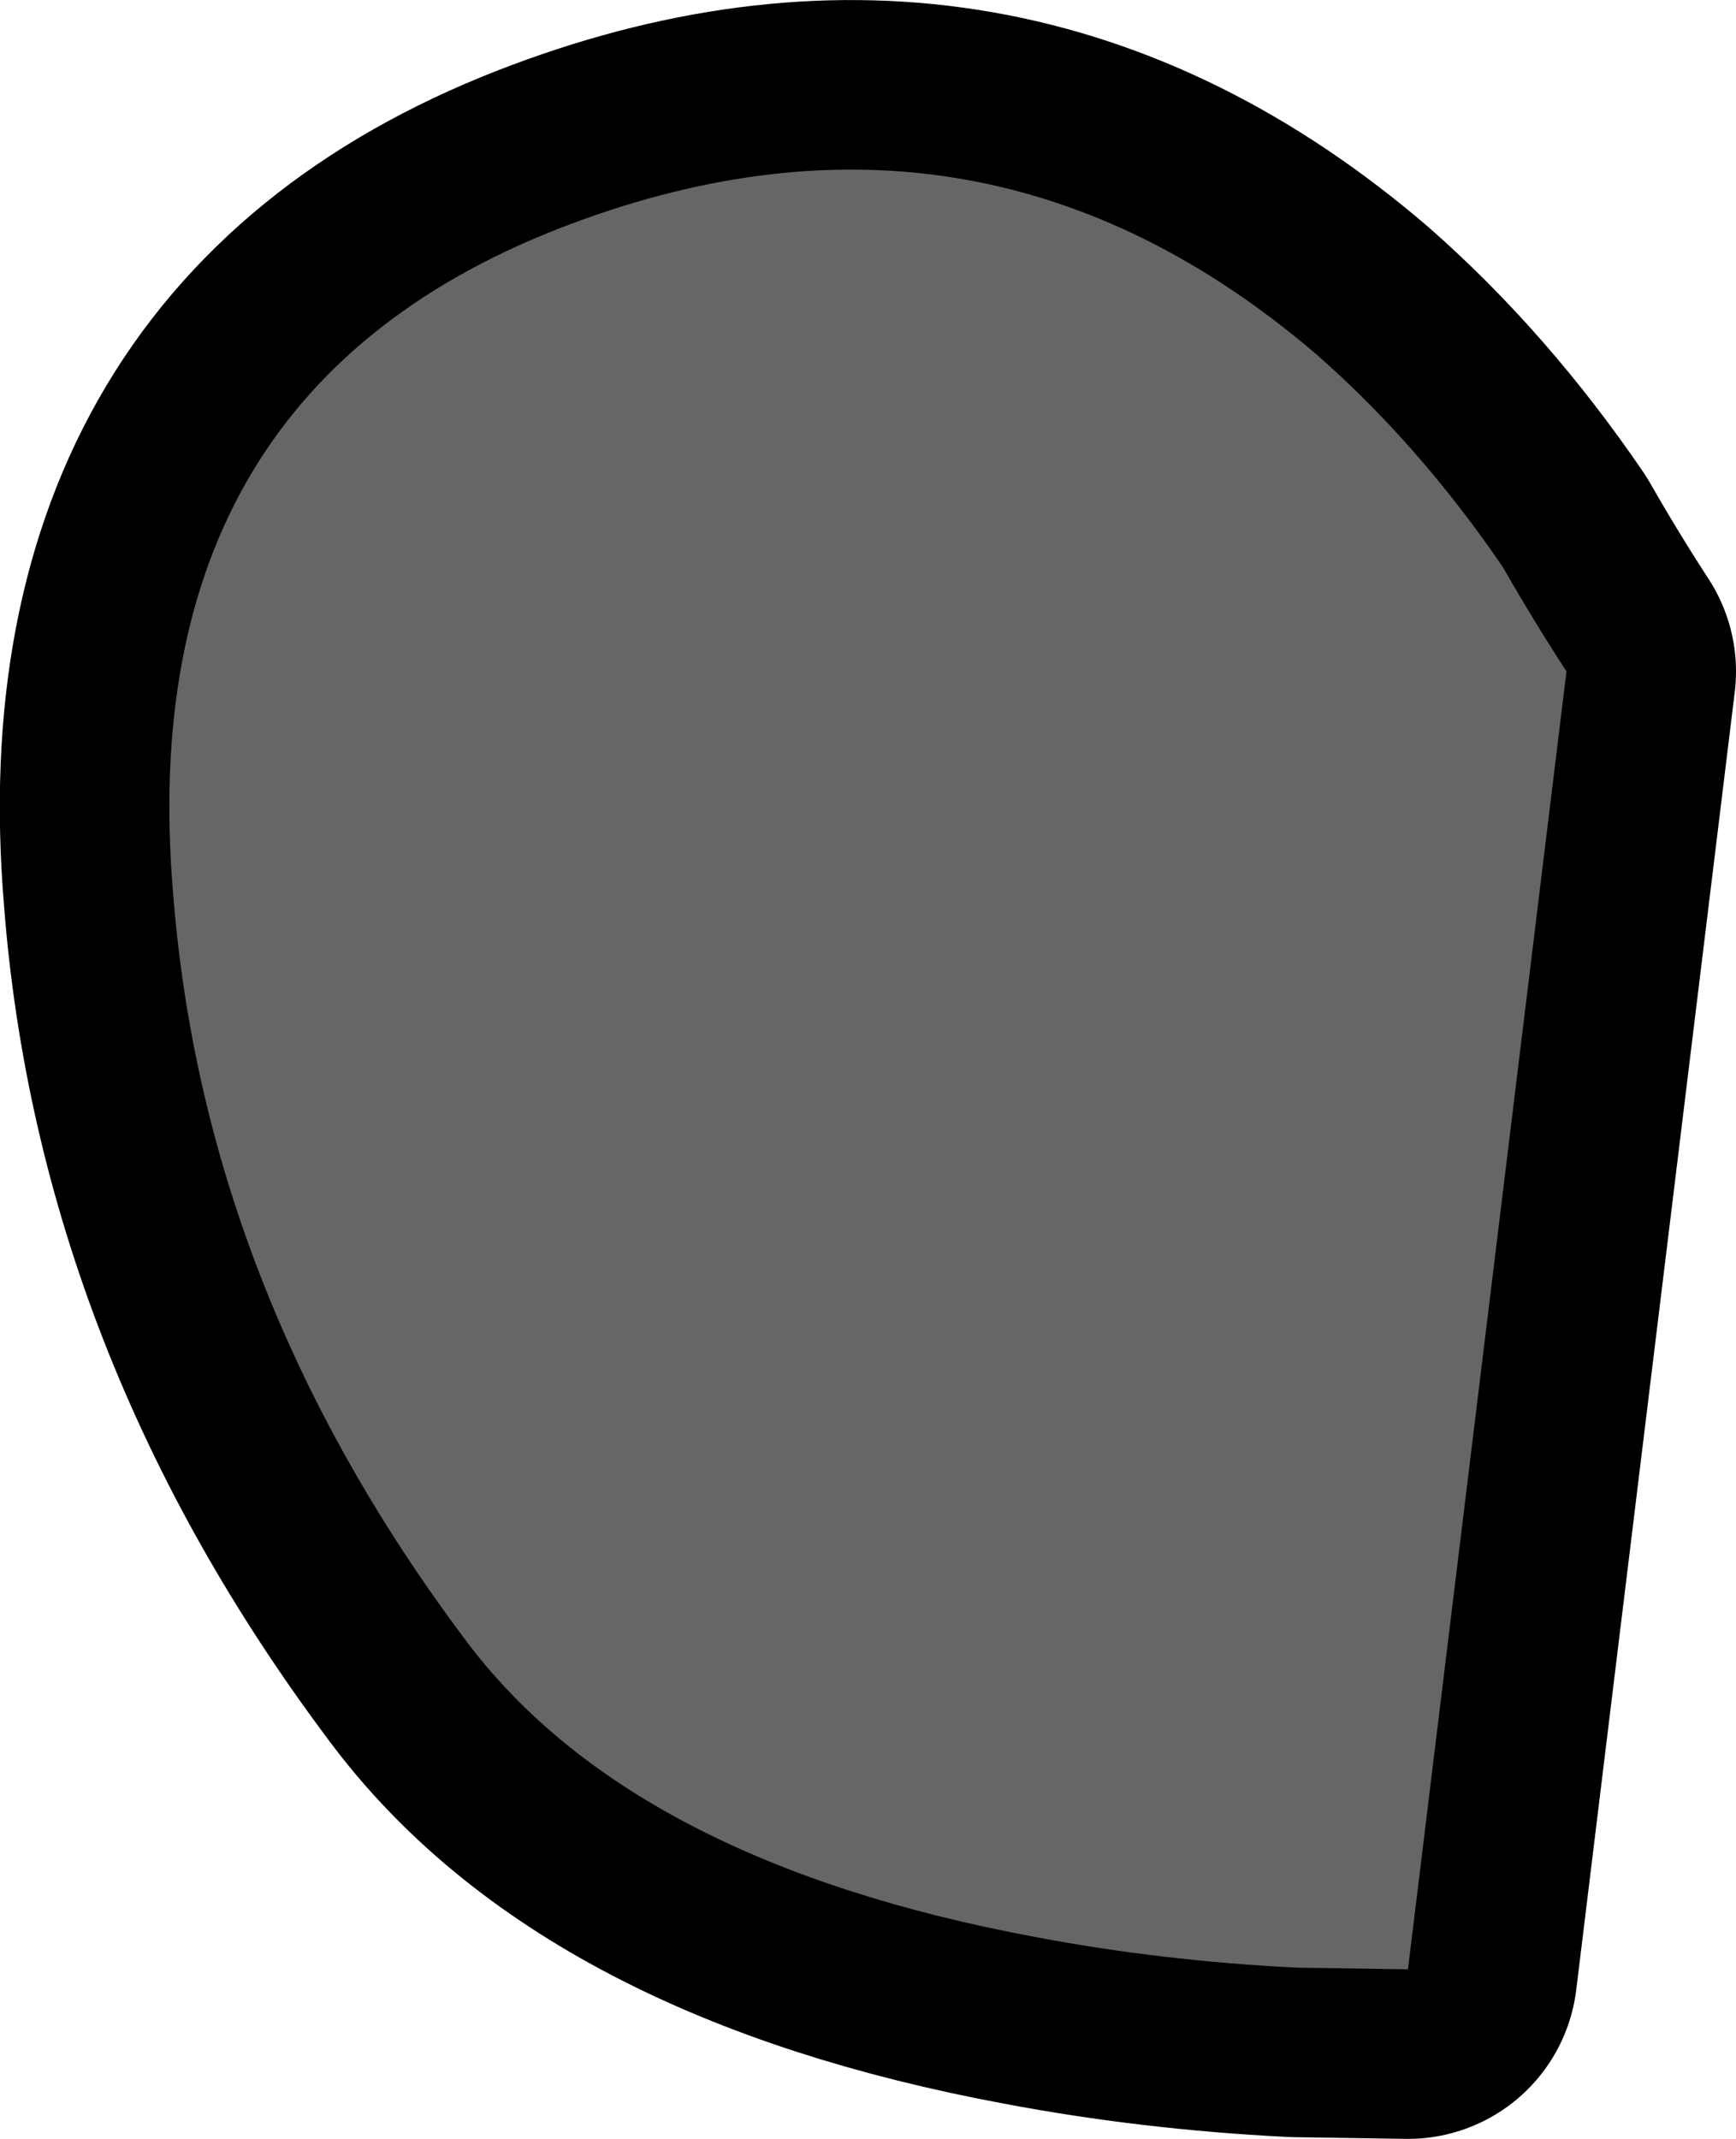 <?xml version="1.0" encoding="UTF-8" standalone="no"?>
<svg xmlns:xlink="http://www.w3.org/1999/xlink" height="126.15px" width="102.4px" xmlns="http://www.w3.org/2000/svg">
  <g transform="matrix(1.0, 0.0, 0.0, 1.0, 47.95, 93.35)">
    <path d="M29.7 -72.45 Q10.05 -89.25 -14.25 -80.15 -40.2 -70.45 -37.75 -40.8 -35.95 -17.25 -20.55 3.3 -10.8 16.45 13.15 20.9 20.55 22.3 28.5 22.7 L35.1 22.8 44.45 -53.75 Q42.5 -56.75 40.7 -59.9 35.75 -67.15 29.7 -72.45" fill="#000000" fill-rule="evenodd" stroke="none"/>
    <path d="M29.7 -72.45 Q10.05 -89.25 -14.25 -80.15 -40.2 -70.45 -37.75 -40.8 -35.95 -17.25 -20.55 3.3 -10.8 16.45 13.15 20.9 20.55 22.3 28.5 22.7 L35.1 22.8 44.45 -53.75 Q42.5 -56.75 40.7 -59.9 35.75 -67.15 29.7 -72.45 Z" fill="none" stroke="#000000" stroke-linecap="round" stroke-linejoin="round" stroke-width="20.0"/>
    <path d="M29.7 -72.45 Q10.05 -89.25 -14.25 -80.15 -40.2 -70.45 -37.75 -40.8 -35.95 -17.25 -20.55 3.3 -10.8 16.45 13.15 20.9 20.55 22.3 28.5 22.7 L35.1 22.8 44.45 -53.75 Q42.5 -56.75 40.7 -59.9 35.75 -67.15 29.7 -72.45" fill="#666666" fill-rule="evenodd" stroke="none"/>
  </g>
</svg>
